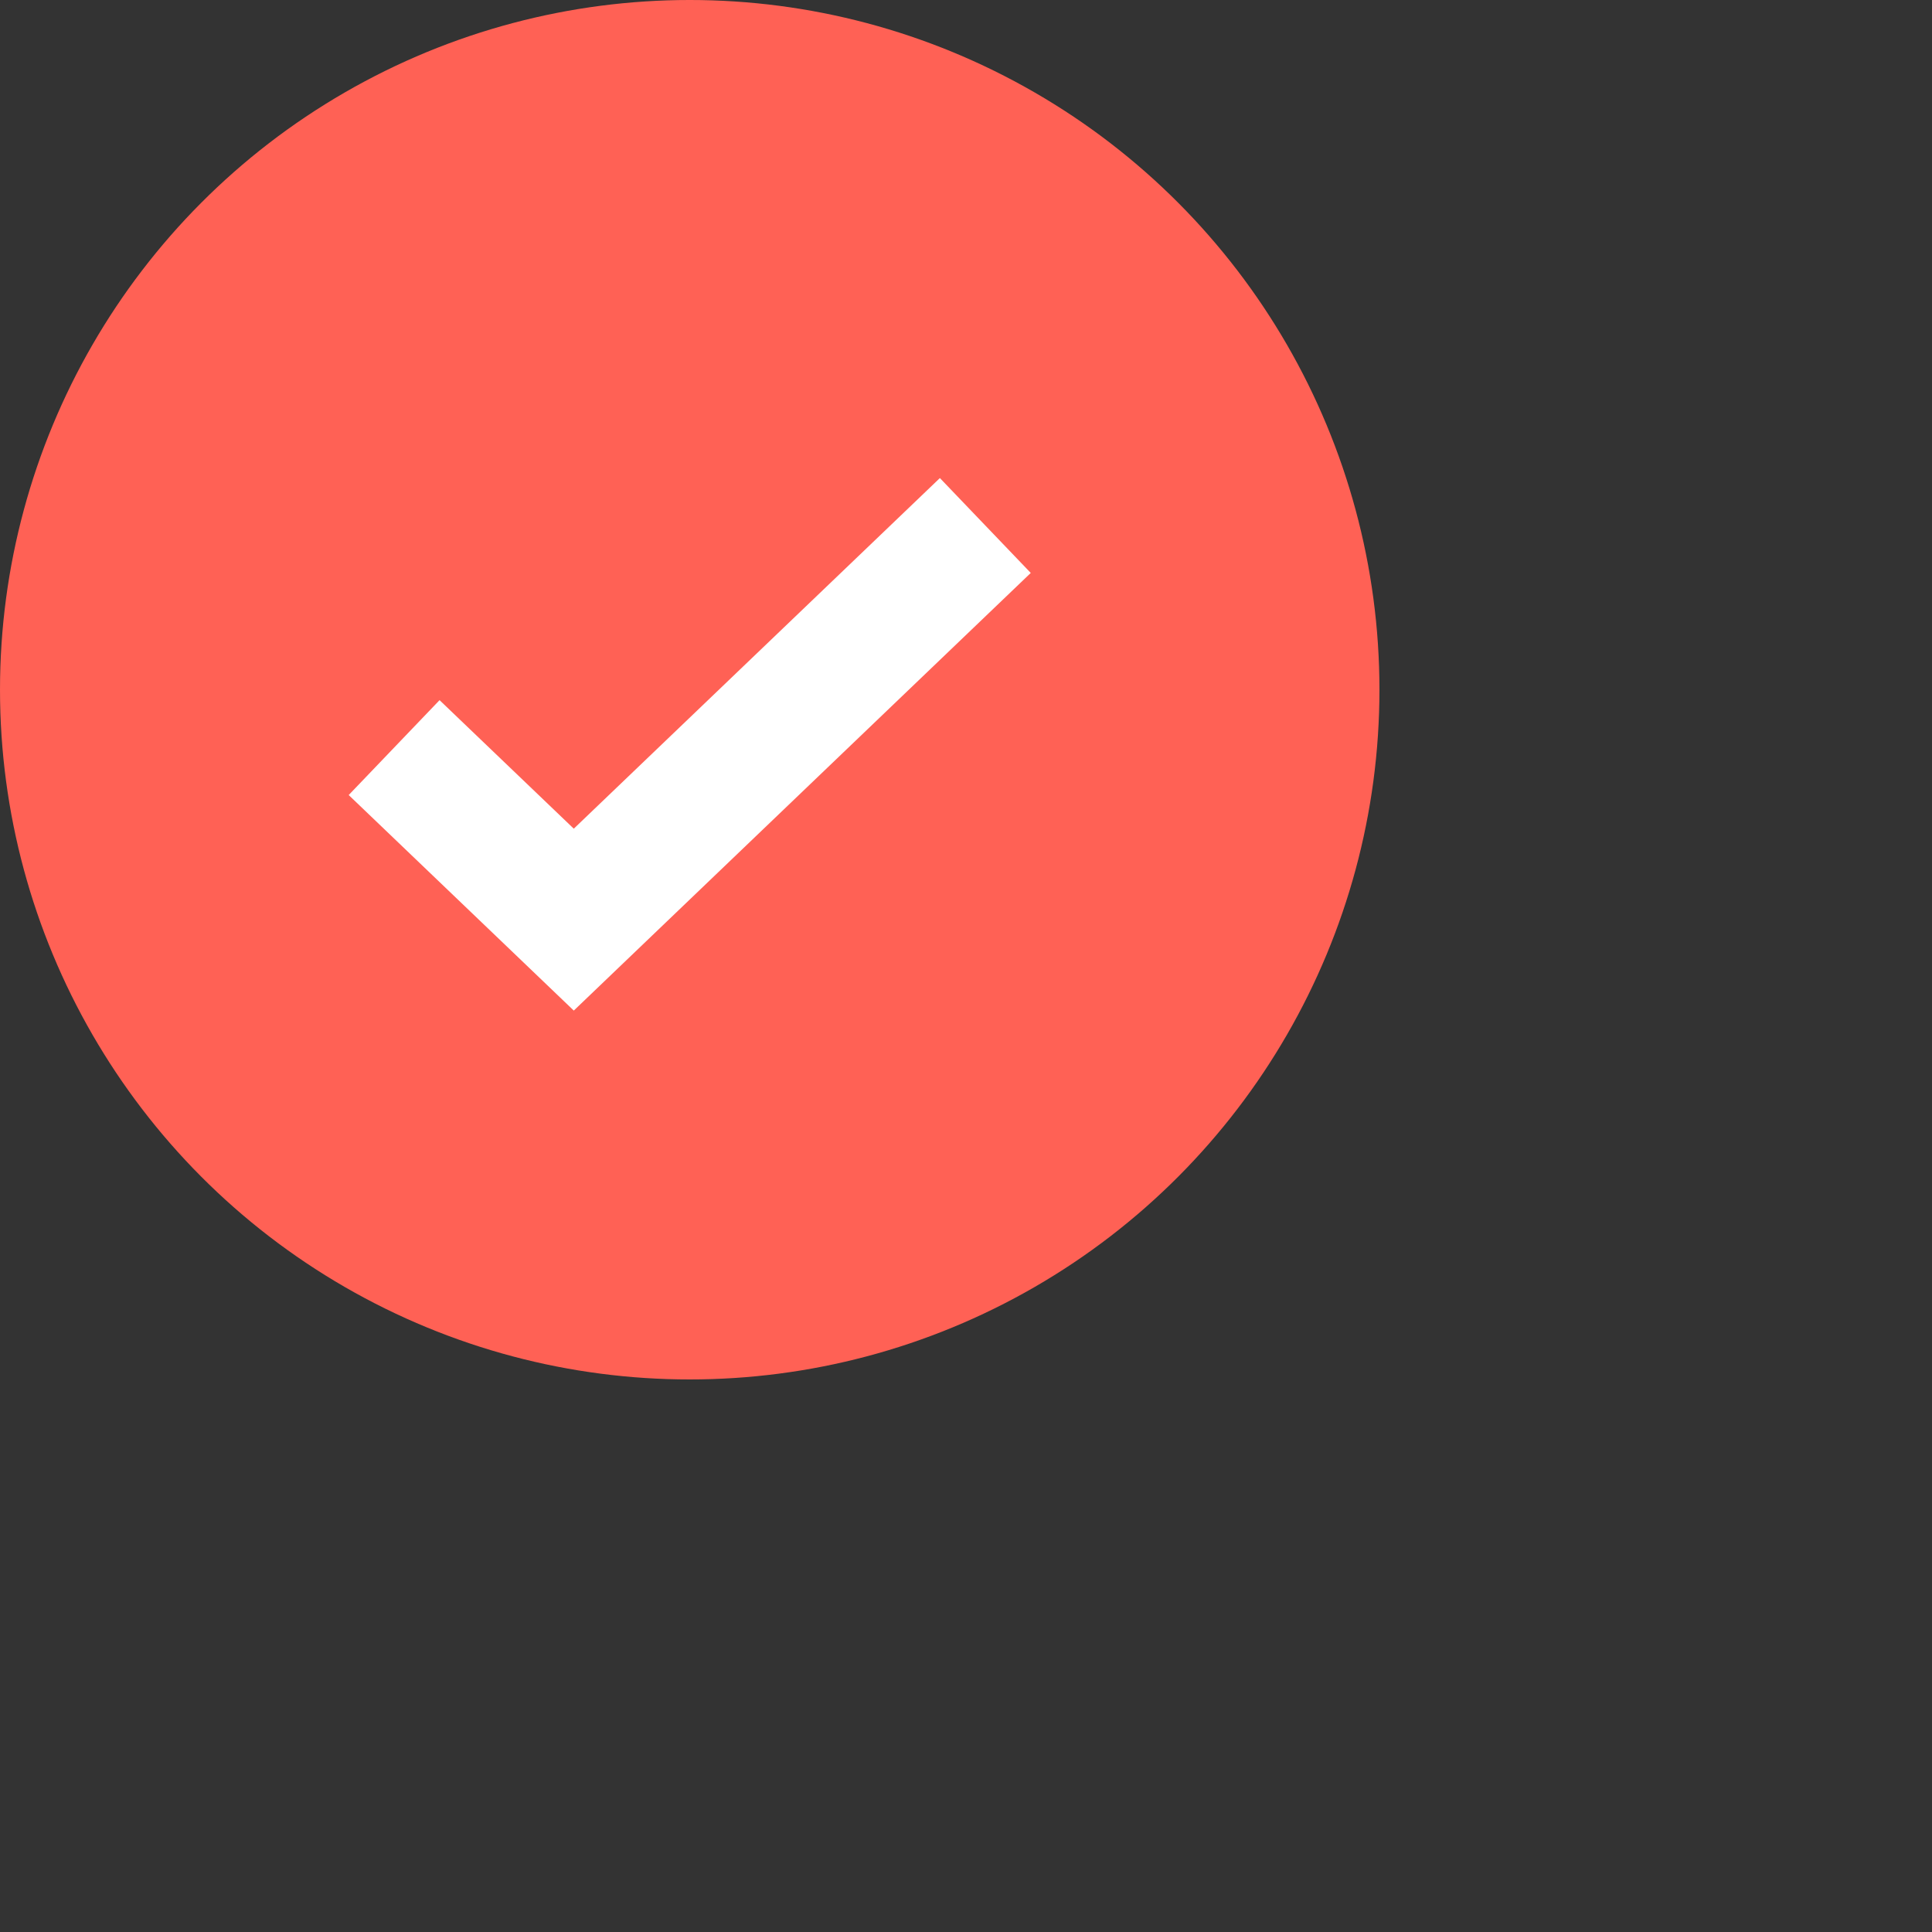 <?xml version="1.0" encoding="UTF-8" standalone="no"?>
<svg
   xmlns:dc="http://purl.org/dc/elements/1.1/"
   xmlns:cc="http://creativecommons.org/ns#"
   xmlns:rdf="http://www.w3.org/1999/02/22-rdf-syntax-ns#"
   xmlns:svg="http://www.w3.org/2000/svg"
   xmlns="http://www.w3.org/2000/svg"
   xmlns:sodipodi="http://sodipodi.sourceforge.net/DTD/sodipodi-0.dtd"
   xmlns:inkscape="http://www.inkscape.org/namespaces/inkscape"
   inkscape:version="1.0 (4035a4fb49, 2020-05-01)"
   sodipodi:docname="icon-list.svg"
   id="svg8"
   version="1.1"
   viewBox="0 0 21 21"
   height="21"
   width="21">
  <rect x="0" y="0" width="21" height="21" fill="#333333" stroke="none"/>
  <defs
     id="defs12" />
  <sodipodi:namedview
     inkscape:current-layer="svg8"
     inkscape:window-maximized="1"
     inkscape:window-y="-8"
     inkscape:window-x="-8"
     inkscape:cy="10.5"
     inkscape:cx="10.5"
     inkscape:zoom="23.619048"
     showgrid="false"
     id="namedview10"
     inkscape:window-height="705"
     inkscape:window-width="1280"
     inkscape:pageshadow="2"
     inkscape:pageopacity="0"
     guidetolerance="10"
     gridtolerance="10"
     objecttolerance="10"
     borderopacity="1"
     bordercolor="#666666"
     pagecolor="#ffffff" />
  <g
     transform="scale(0.714)"
     id="g6"
     fill="none">
    <circle
       id="circle2"
       fill="#ff6155"
       r="10.5"
       cy="10.5"
       cx="10.5" />
    <path
       id="path4"
       d="M 6,11.381 8.735,14 15,8"
       stroke-width="2"
       stroke="#ffffff" />
  </g>
</svg>
